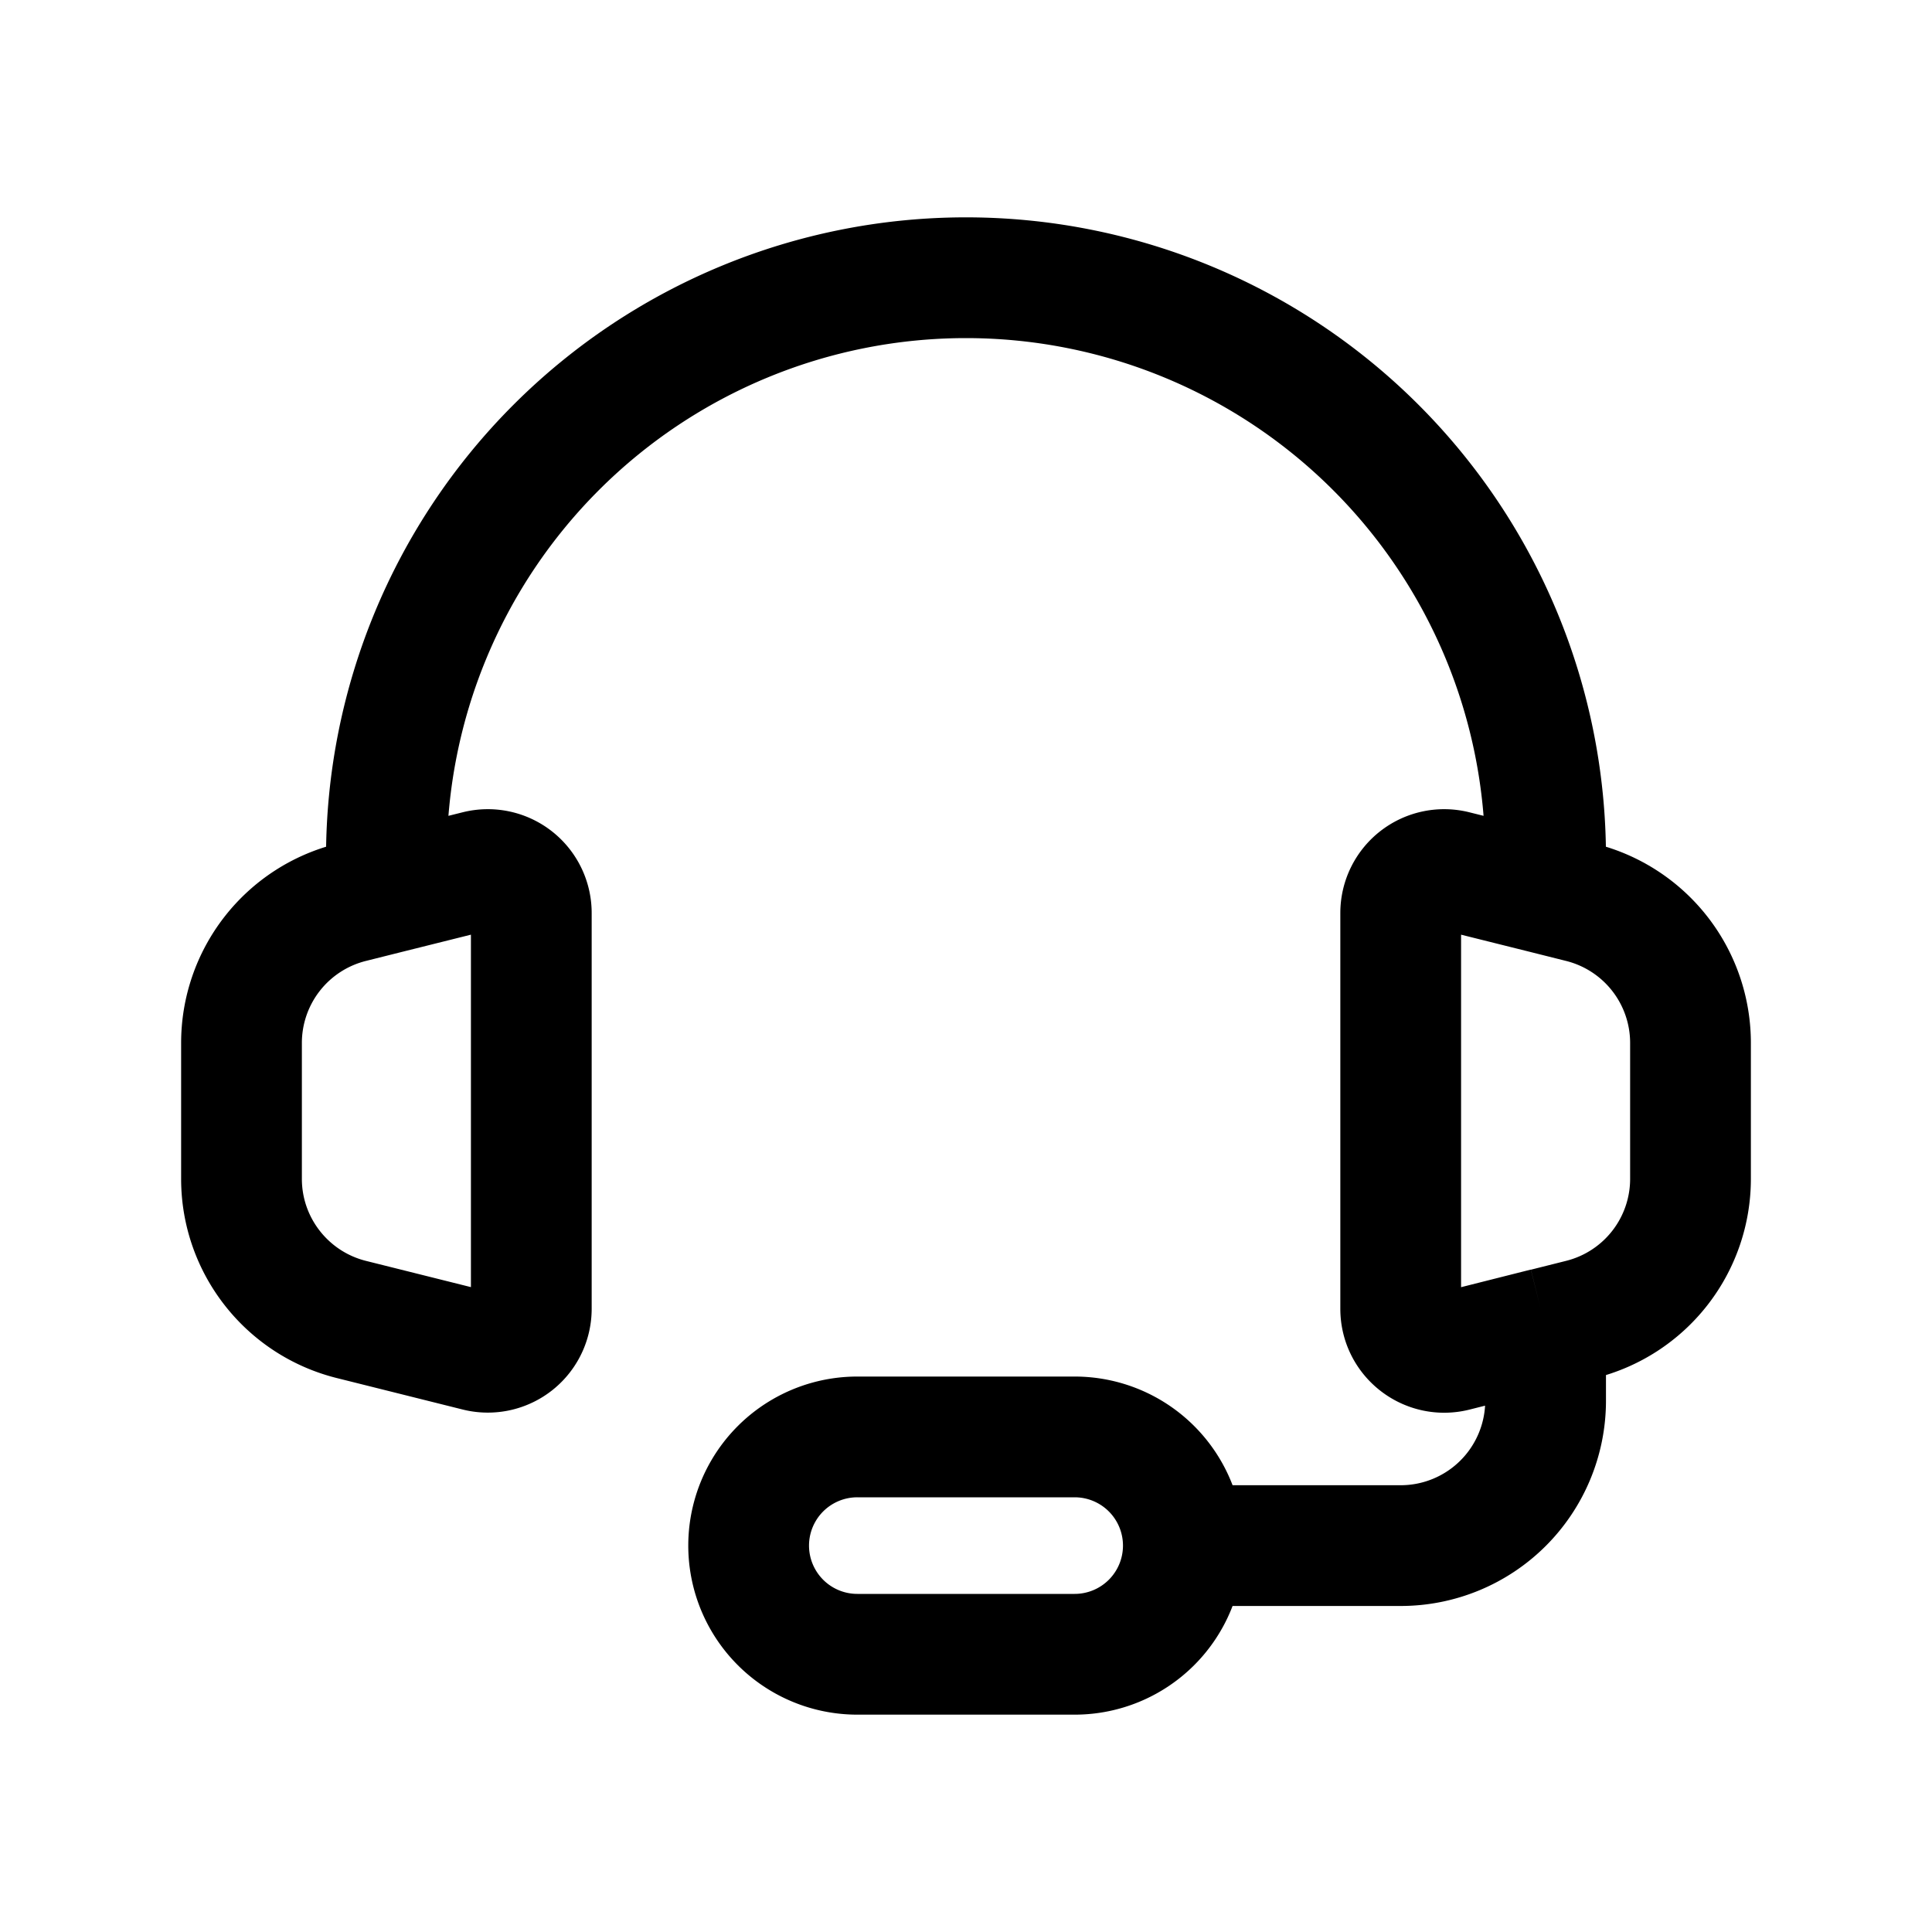 <svg xmlns="http://www.w3.org/2000/svg" fill="none" viewBox="0 0 16 16"><path stroke="currentColor" d="m3.2 7.4-.291.073A1.2 1.2 0 0 0 2 8.637v1.126c0 .55.375 1.03.909 1.164l1.044.261a.36.36 0 0 0 .447-.35V7.562a.36.36 0 0 0-.447-.35zm0 0v-.3a4.8 4.8 0 1 1 9.6 0v.3m0 0 .291.073A1.2 1.2 0 0 1 14 8.637v1.126a1.2 1.2 0 0 1-.909 1.164L12.8 11m0-3.6-.753-.188a.36.36 0 0 0-.447.349v3.278c0 .234.22.406.447.35l.753-.19m0 0v.601a1.2 1.2 0 0 1-1.2 1.2H9.8m0 0a.9.9 0 0 0-.9-.9H7.1a.9.9 0 0 0 0 1.8h1.8a.9.9 0 0 0 .9-.9Z"/></svg>